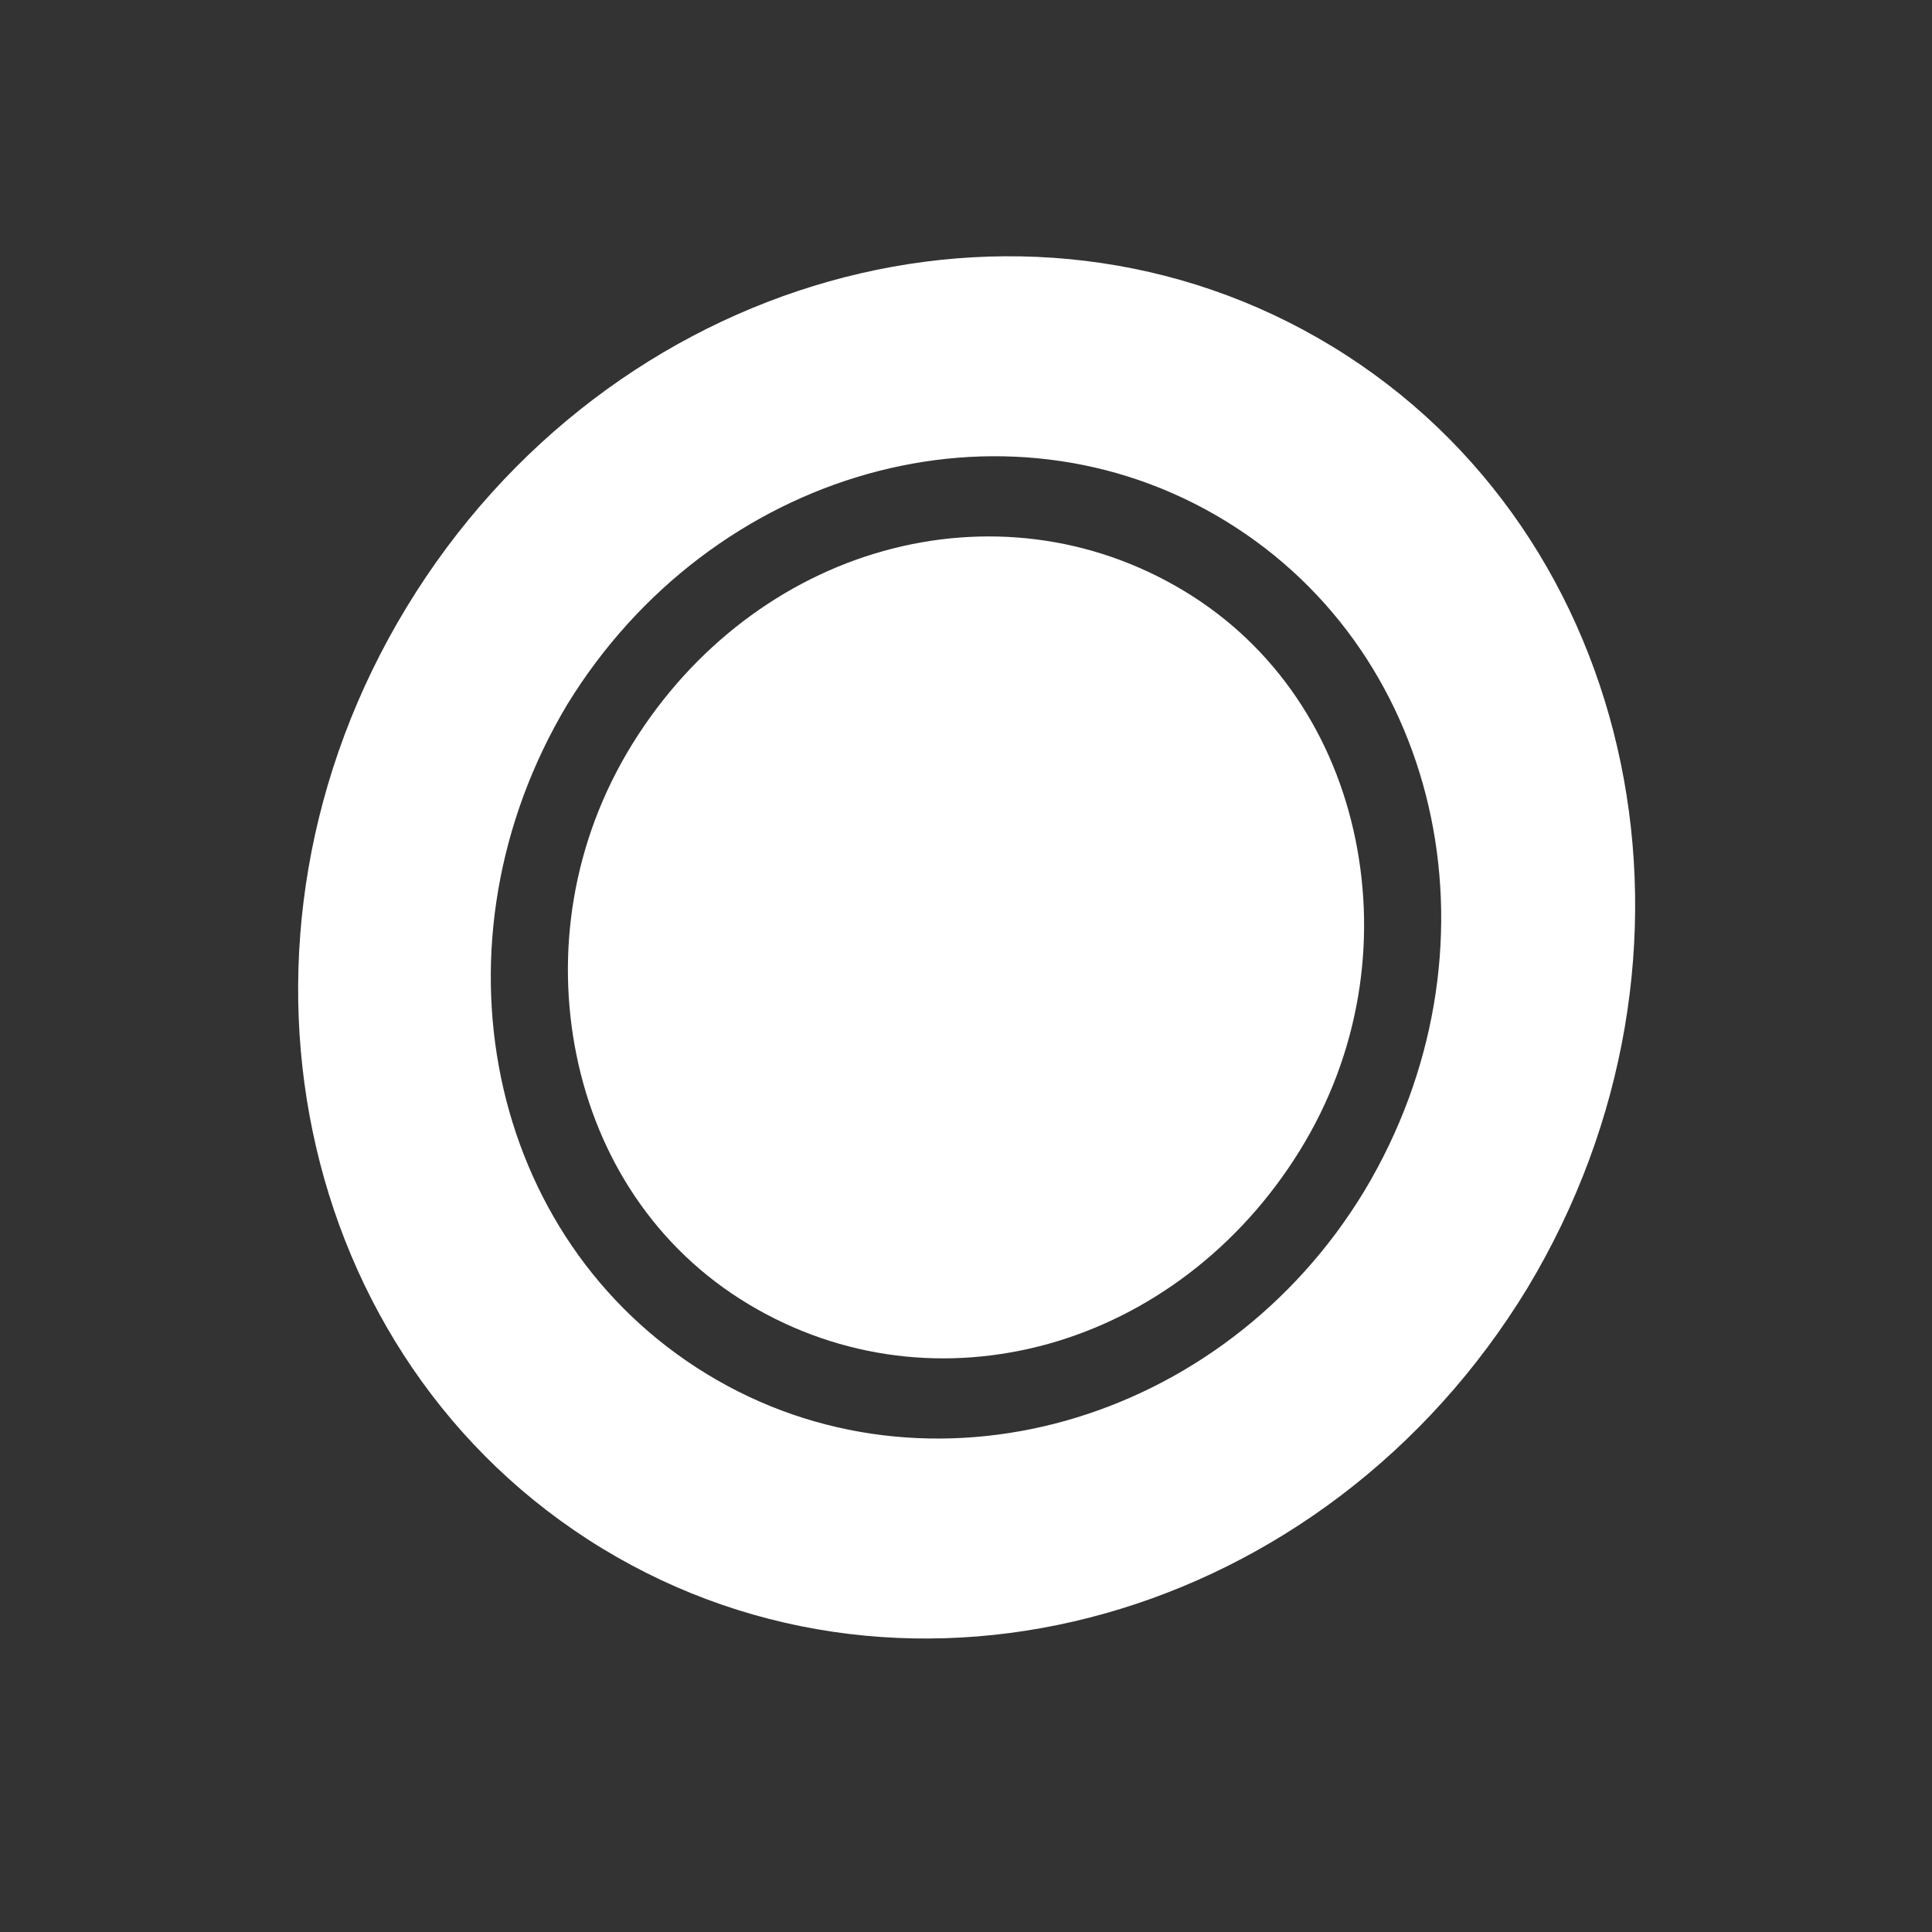 <?xml version="1.0" encoding="utf-8"?>
<!-- Generator: Adobe Illustrator 19.0.0, SVG Export Plug-In . SVG Version: 6.00 Build 0)  -->
<svg version="1.1" id="Warstwa_1" xmlns="http://www.w3.org/2000/svg" xmlns:xlink="http://www.w3.org/1999/xlink" x="0px" y="0px"
	 viewBox="0 0 83.1 83.1" style="enable-background:new 0 0 83.1 83.1;" xml:space="preserve">
<rect x="0" y="0" width="83.1" height="83.1" fill="#333333" stroke="none"/>
<style type="text/css">
	.st0{fill:#FFFFFF;}
</style>
<g id="XMLID_30_">
	<path id="XMLID_119_" class="st0" d="M50.9,25.4c-4-2.4-8.6-2.9-12.9-1.7c-4.3,1.2-8.2,4.1-10.8,8.3c-2.6,4.2-3.3,9-2.4,13.4
		c0.9,4.4,3.4,8.3,7.4,10.7c4,2.4,8.6,2.9,12.9,1.7c4.3-1.2,8.2-4.1,10.8-8.3c2.6-4.2,3.3-9,2.4-13.4C57.4,31.7,54.9,27.8,50.9,25.4
		z"/>
	<path id="XMLID_34_" class="st0" d="M57.3,14.9c-13.3-8.1-31.1-3.1-39.8,11.2c-8.7,14.3-4.9,32.4,8.4,40.5
		c13.3,8.1,31.1,3.1,39.8-11.2C74.3,41.1,70.6,23,57.3,14.9z M30.4,59.1c-9.5-5.8-12.1-18.6-6-28.8c6.2-10.1,18.8-13.7,28.3-7.9
		c9.5,5.8,12.1,18.6,6,28.8C52.6,61.3,39.9,64.9,30.4,59.1z"/>
</g>
</svg>
